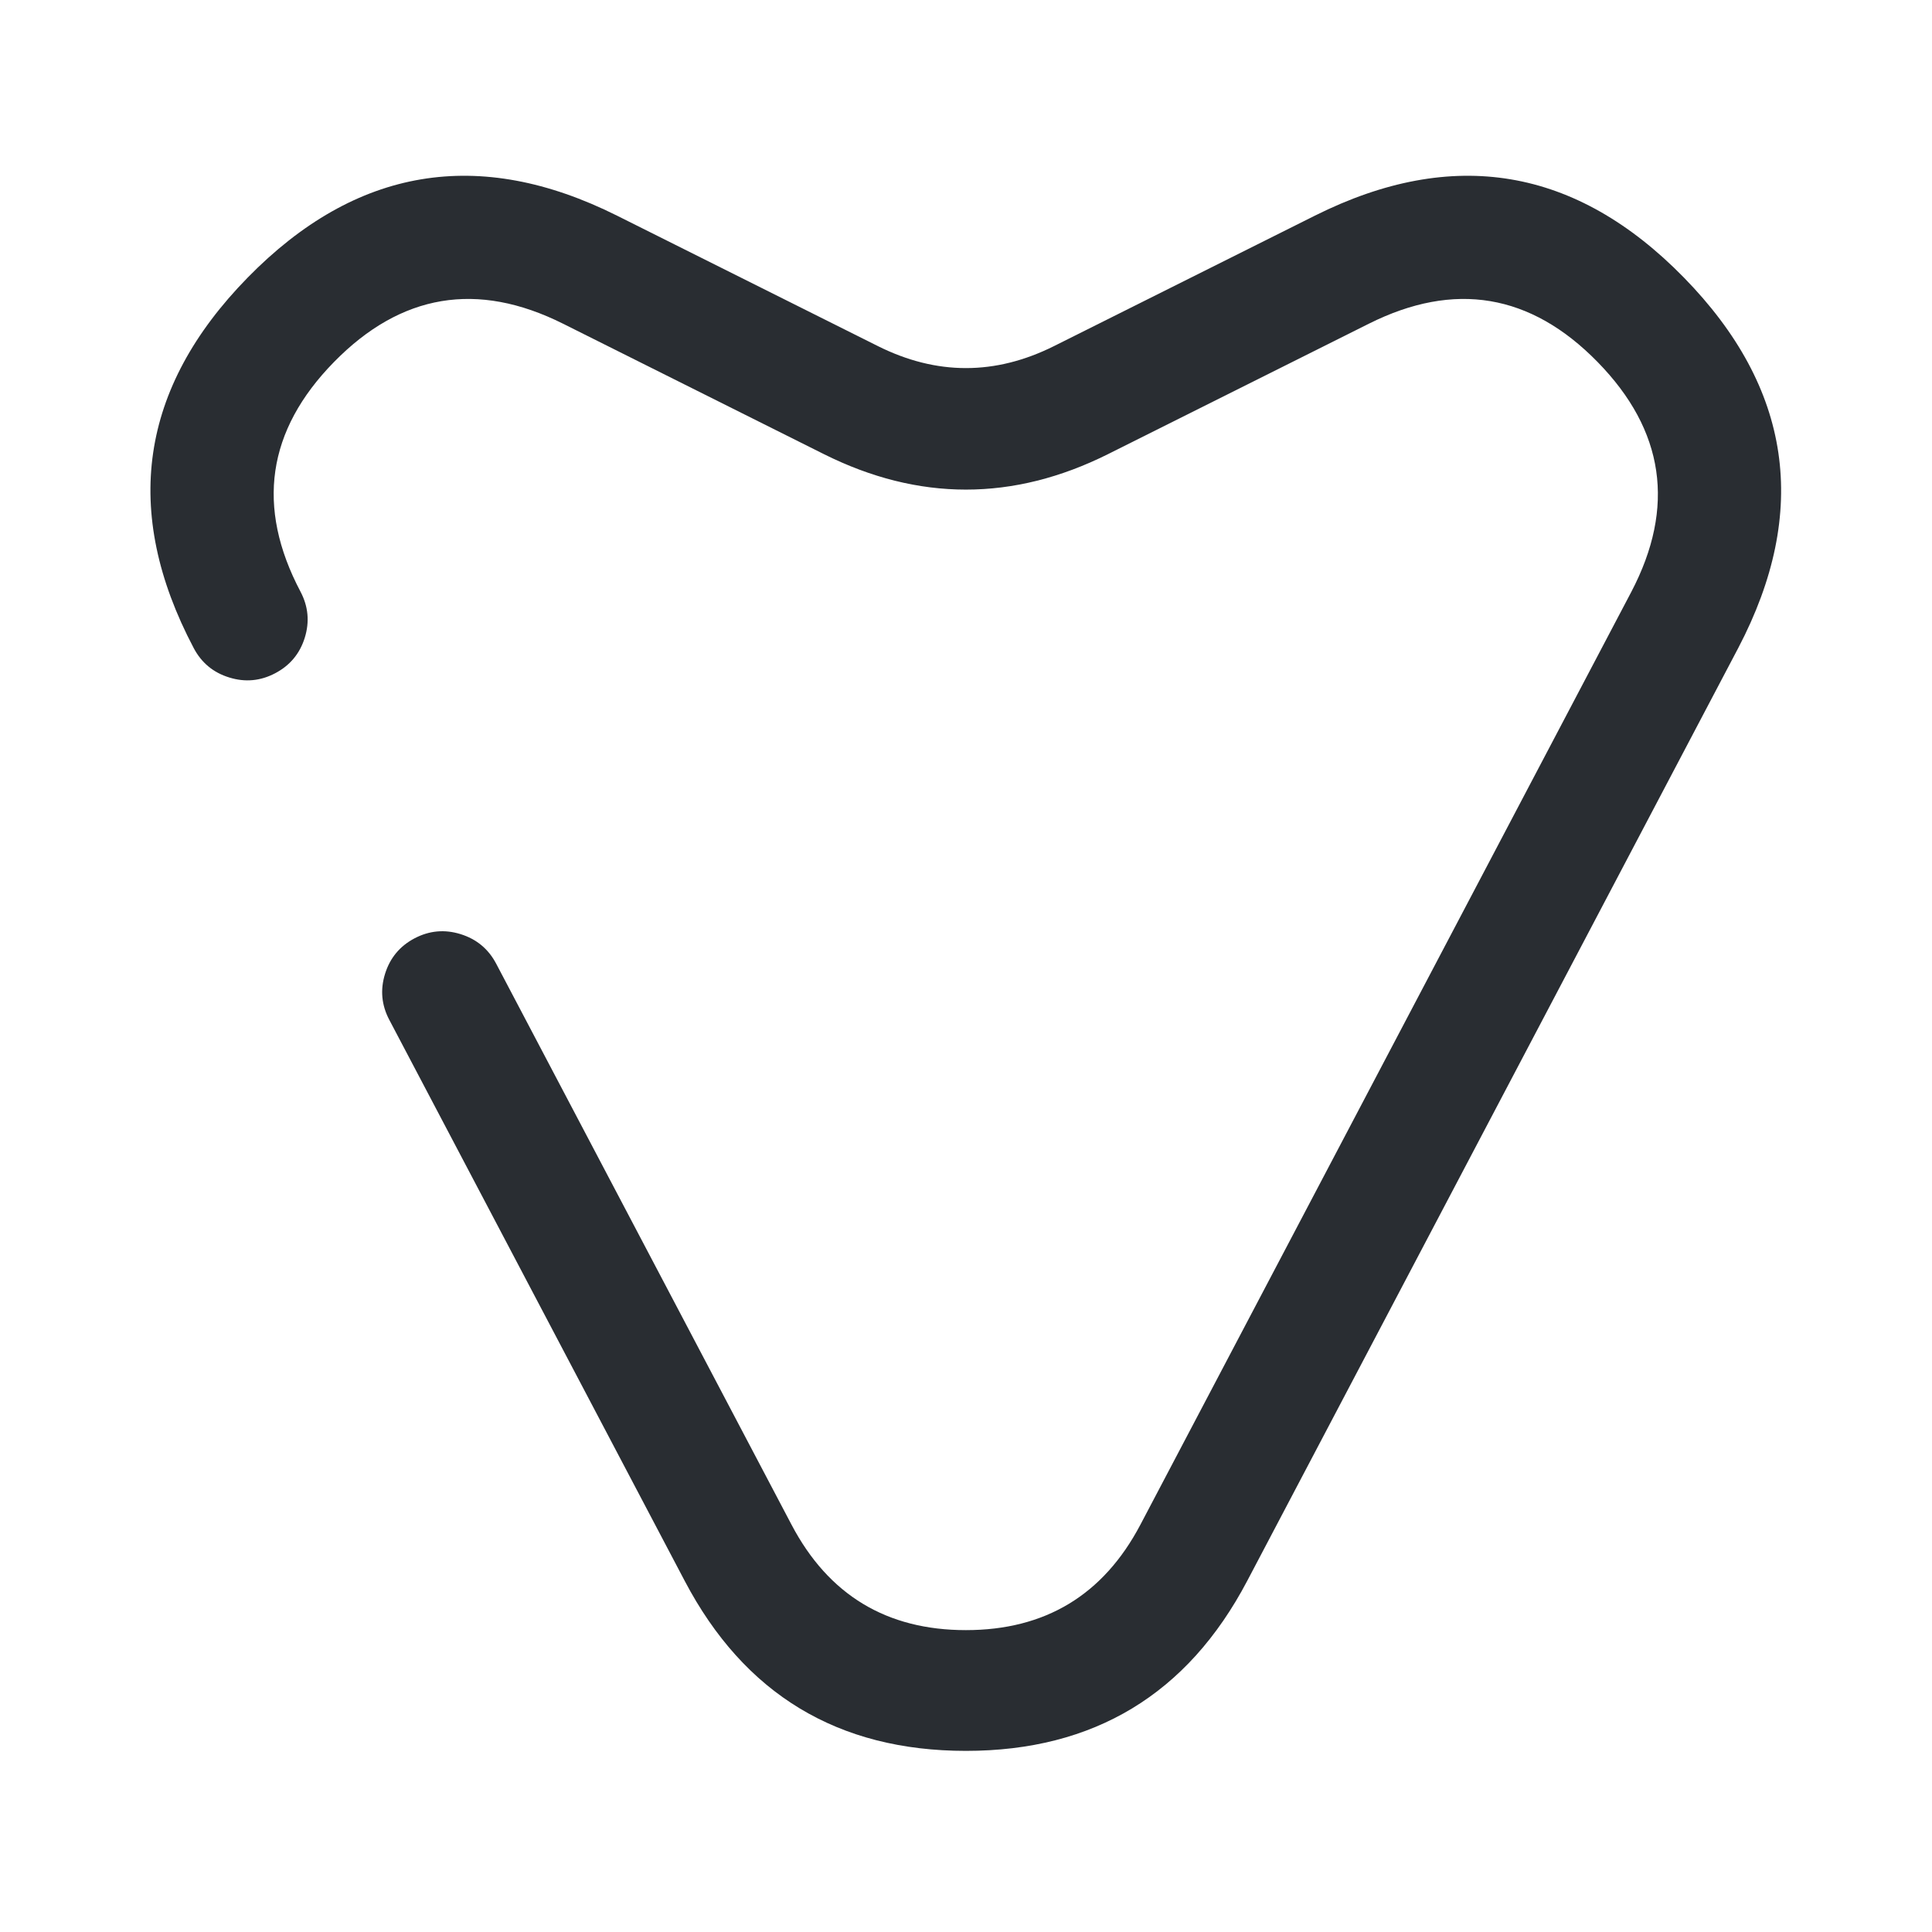 <svg xmlns="http://www.w3.org/2000/svg" width="24" height="24" viewBox="0 0 24 24">
  <defs/>
  <path fill="#292D32" d="M2.406,8.05 Q1.063,5.504 3.077,3.448 Q5.091,1.392 7.665,2.679 L10.905,4.299 Q11.999,4.846 13.094,4.299 L16.334,2.679 Q18.907,1.392 20.918,3.448 Q22.927,5.502 21.594,8.048 L15.493,19.639 Q14.382,21.75 11.999,21.75 Q9.616,21.75 8.506,19.639 L4.836,12.669 Q4.691,12.394 4.783,12.098 Q4.875,11.801 5.15,11.656 Q5.425,11.512 5.721,11.604 Q6.018,11.696 6.163,11.97 L9.833,18.941 Q10.522,20.25 11.999,20.25 Q13.476,20.25 14.166,18.941 L20.265,7.352 Q21.092,5.771 19.846,4.497 Q18.6,3.223 17.005,4.021 L13.765,5.641 Q11.999,6.523 10.234,5.641 L6.994,4.021 Q5.397,3.223 4.149,4.497 Q2.9,5.772 3.733,7.35 Q3.878,7.625 3.786,7.922 Q3.694,8.218 3.419,8.363 Q3.144,8.508 2.848,8.416 Q2.551,8.325 2.406,8.05 Z"/>
</svg>

